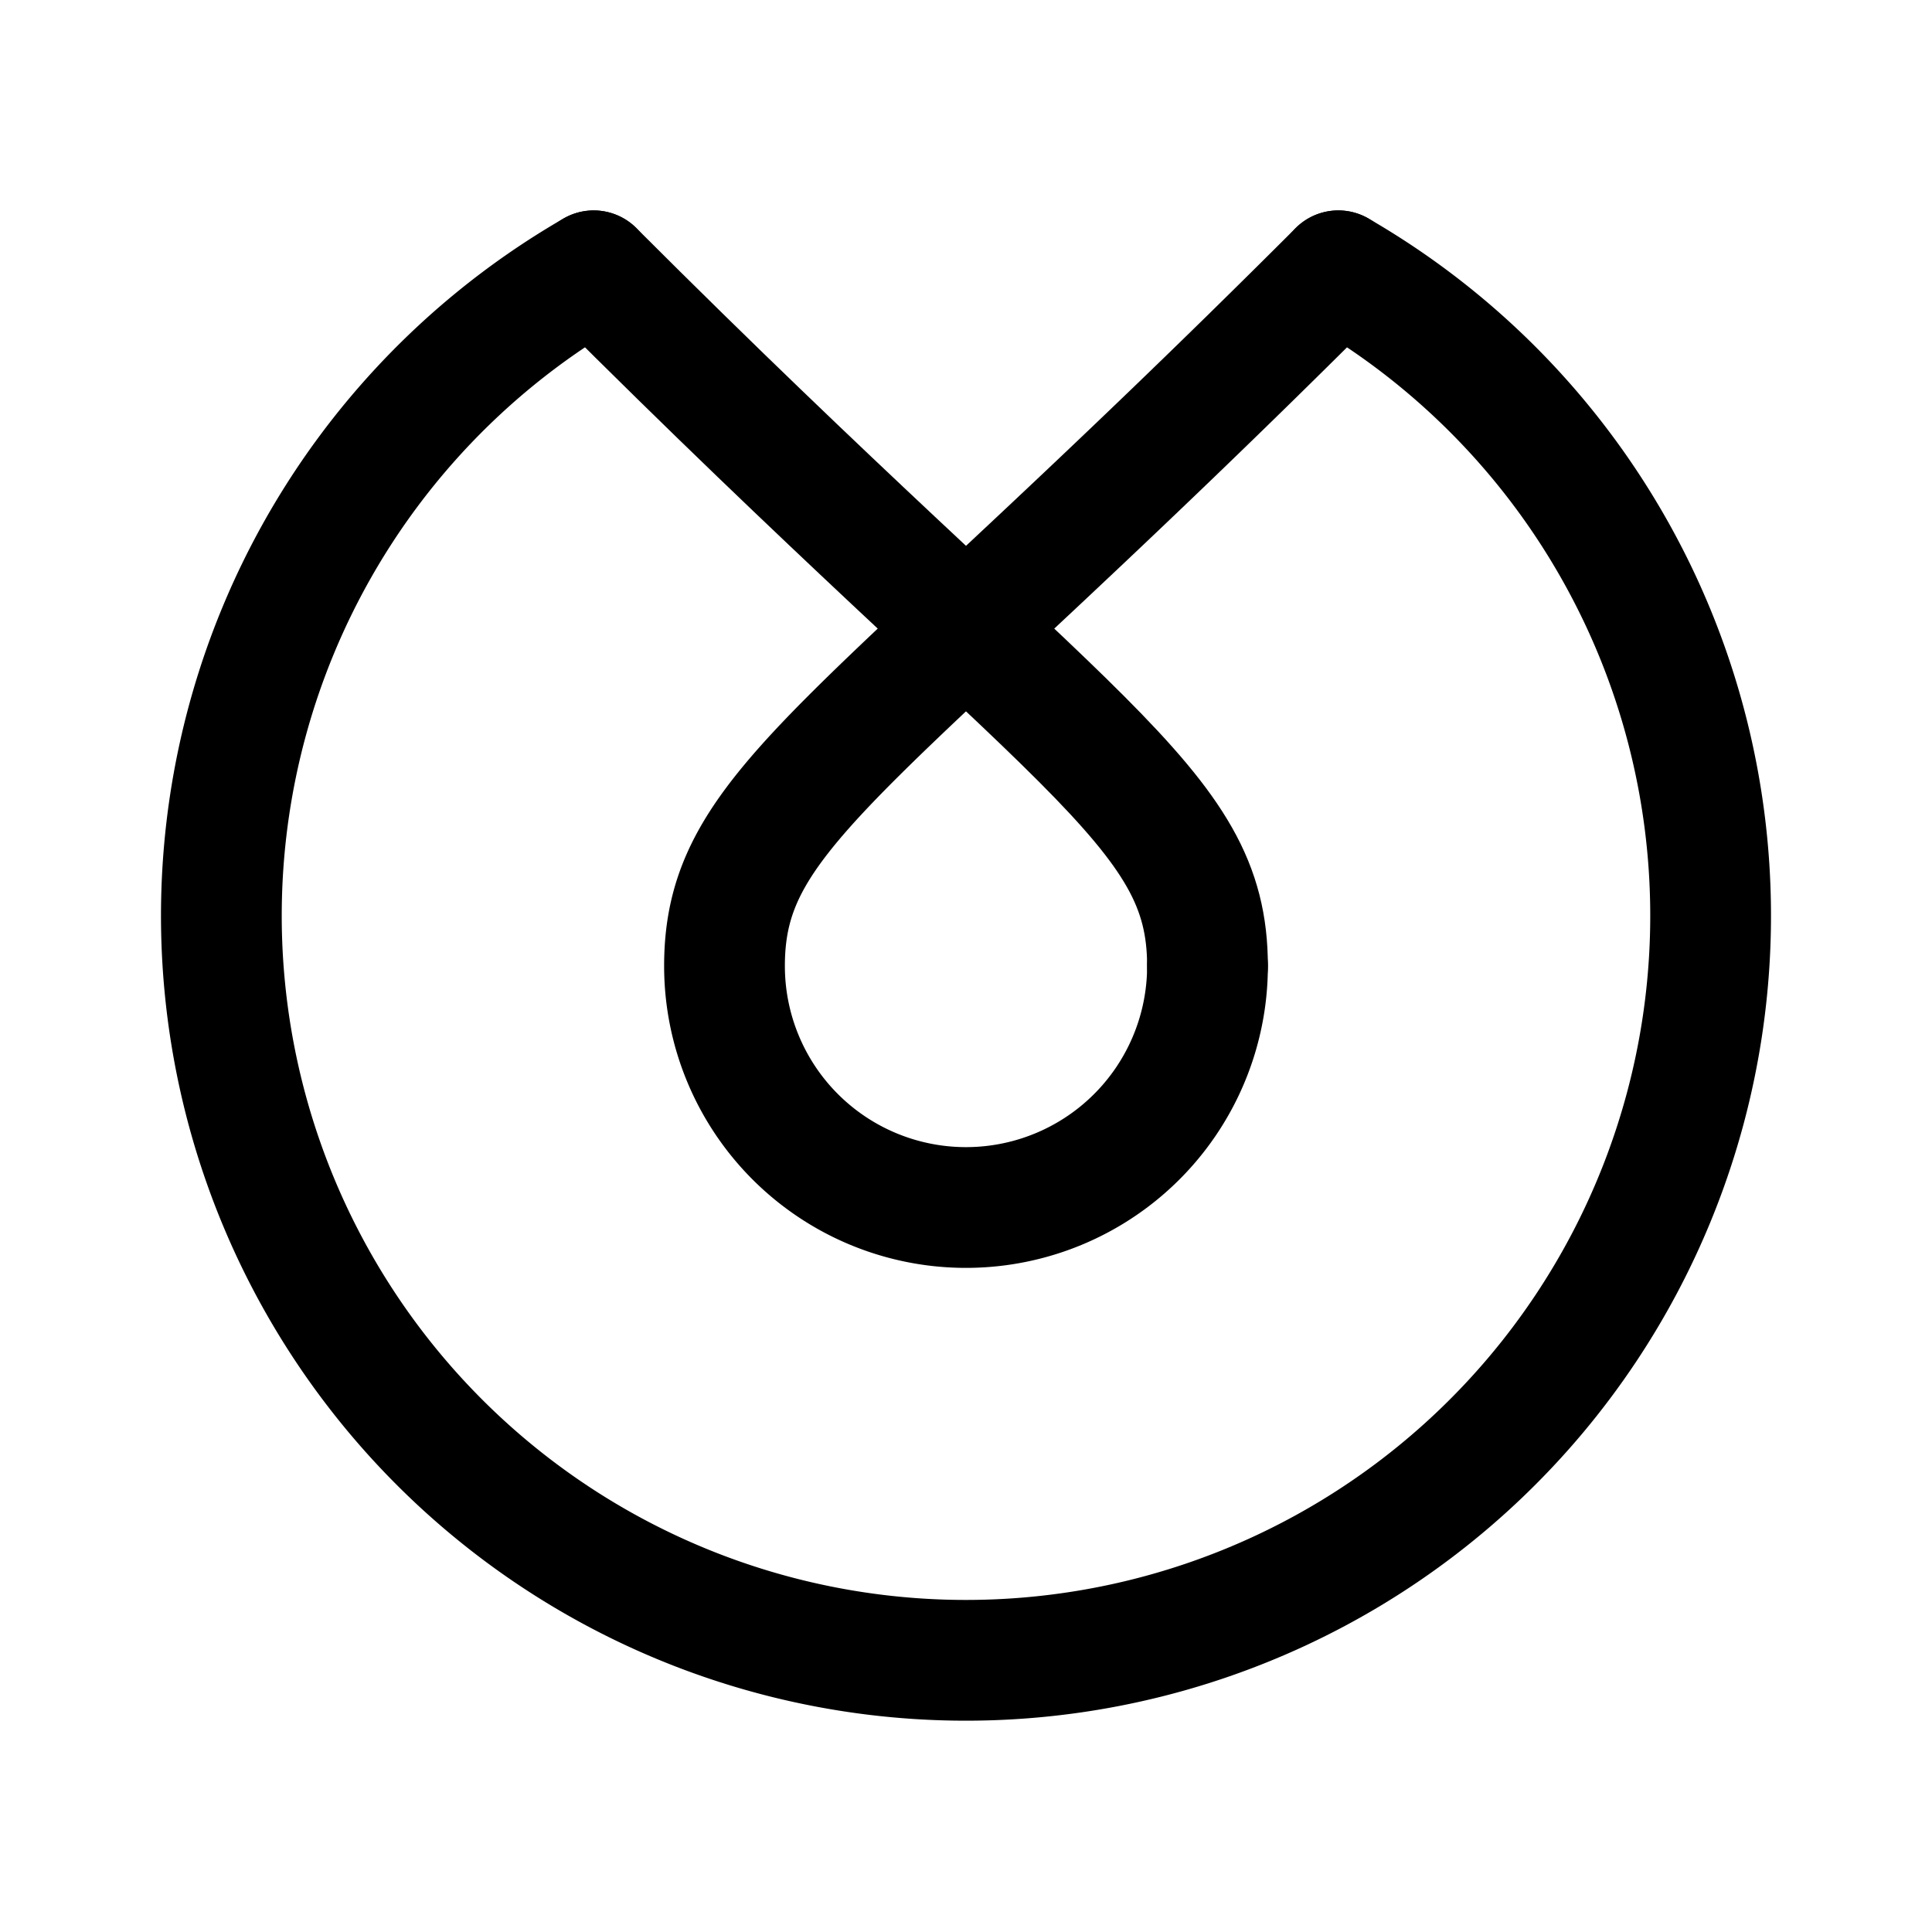 <svg width="192" height="192" viewBox="0 0 192 192" fill="none" xmlns="http://www.w3.org/2000/svg"><path d="M133 26.914a74.003 74.003 0 0 1 34.479 83.239A74.007 74.007 0 0 1 96 165 73.998 73.998 0 0 1 27.633 62.681 74 74 0 0 1 59 26.914" stroke="#000" stroke-width="12" stroke-linecap="round" stroke-linejoin="round"/><path d="M120 96a23.997 23.997 0 0 1-14.816 22.173 23.997 23.997 0 0 1-31.357-12.989A23.995 23.995 0 0 1 72 96m61-69.09C85 74.91 72 80 72 96" stroke="#000" stroke-width="12" stroke-linecap="round" stroke-linejoin="round"/><path d="M59 26.91c48 48 61 53.09 61 69.09" stroke="#000" stroke-width="12" stroke-linecap="round" stroke-linejoin="round"/></svg>